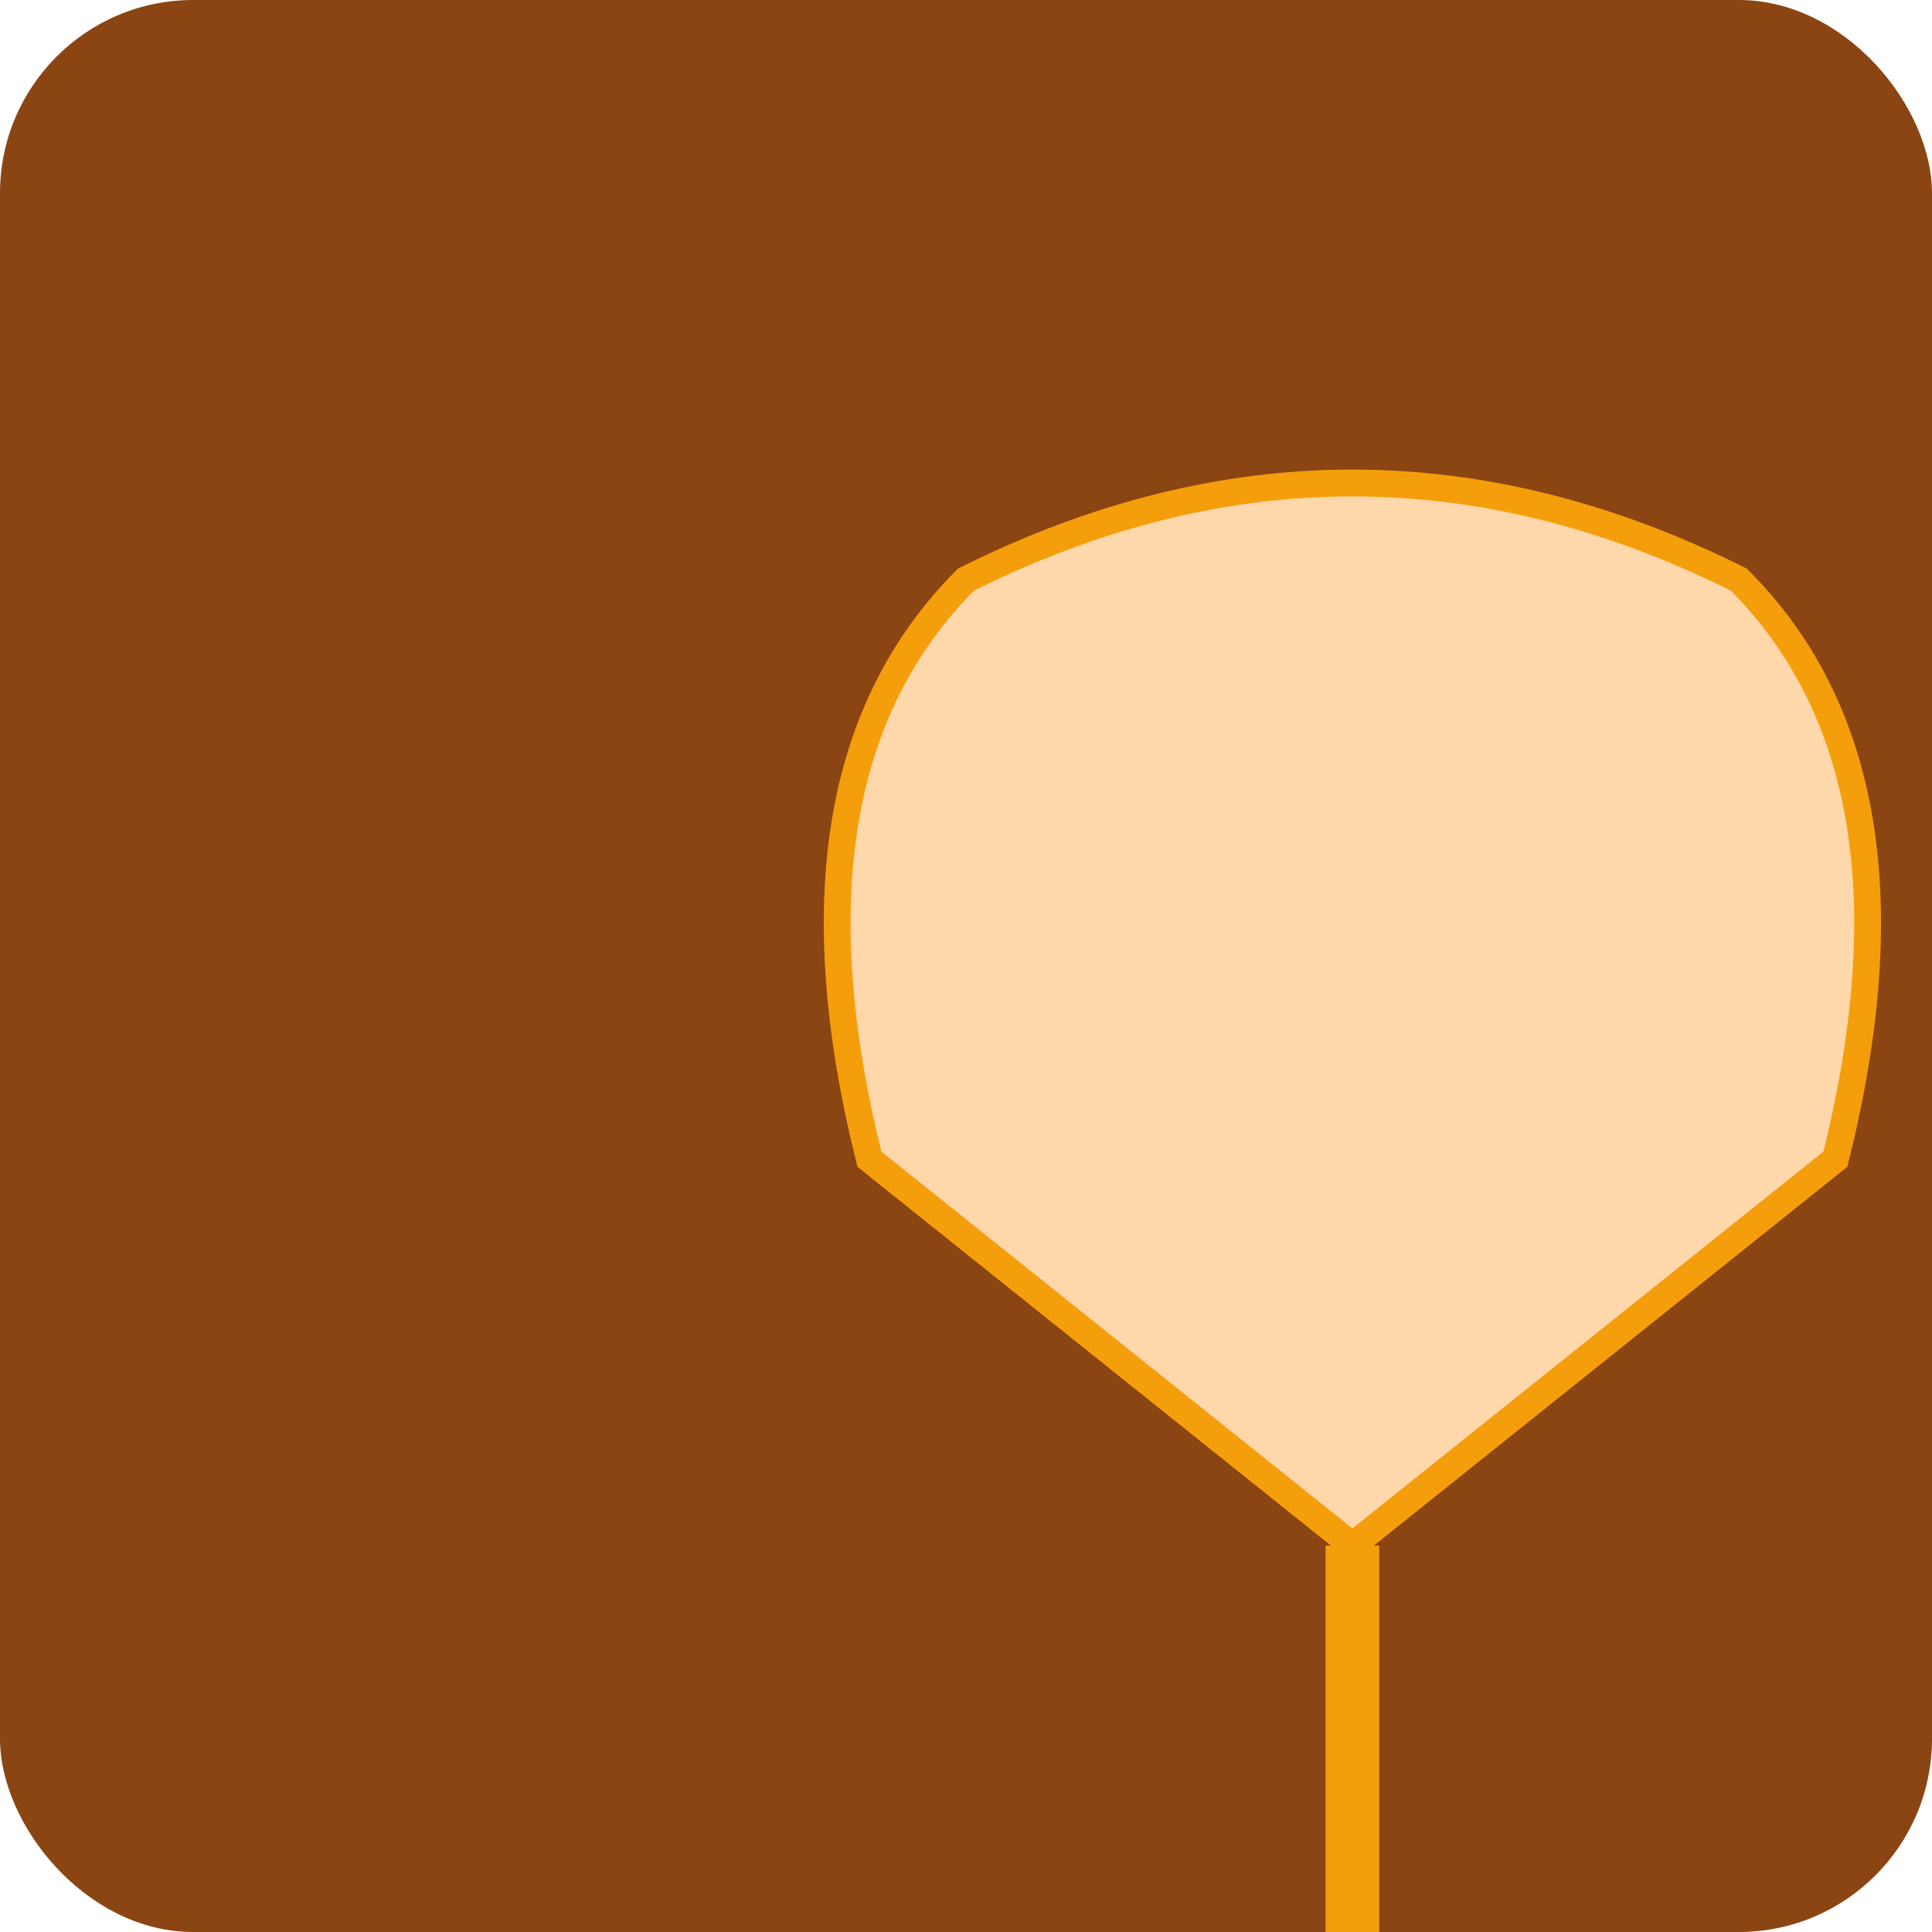 <svg width="72" height="72" viewBox="0 0 72 72" xmlns="http://www.w3.org/2000/svg">
  <rect width="72" height="72" fill="#8B4513" rx="7.2"/>
  <g transform="translate(14.4, 14.4)">
    <path d="M21.6 7.2 Q36 0 50.4 7.2 Q57.6 14.4 54 28.8 L36 43.2 L18 28.8 Q14.4 14.4 21.6 7.2 Z" fill="#FED7AA" stroke="#F59E0B" stroke-width="1"/>
    <line x1="36" y1="43.2" x2="36" y2="57.6" stroke="#F59E0B" stroke-width="2"/>
  </g>
</svg>